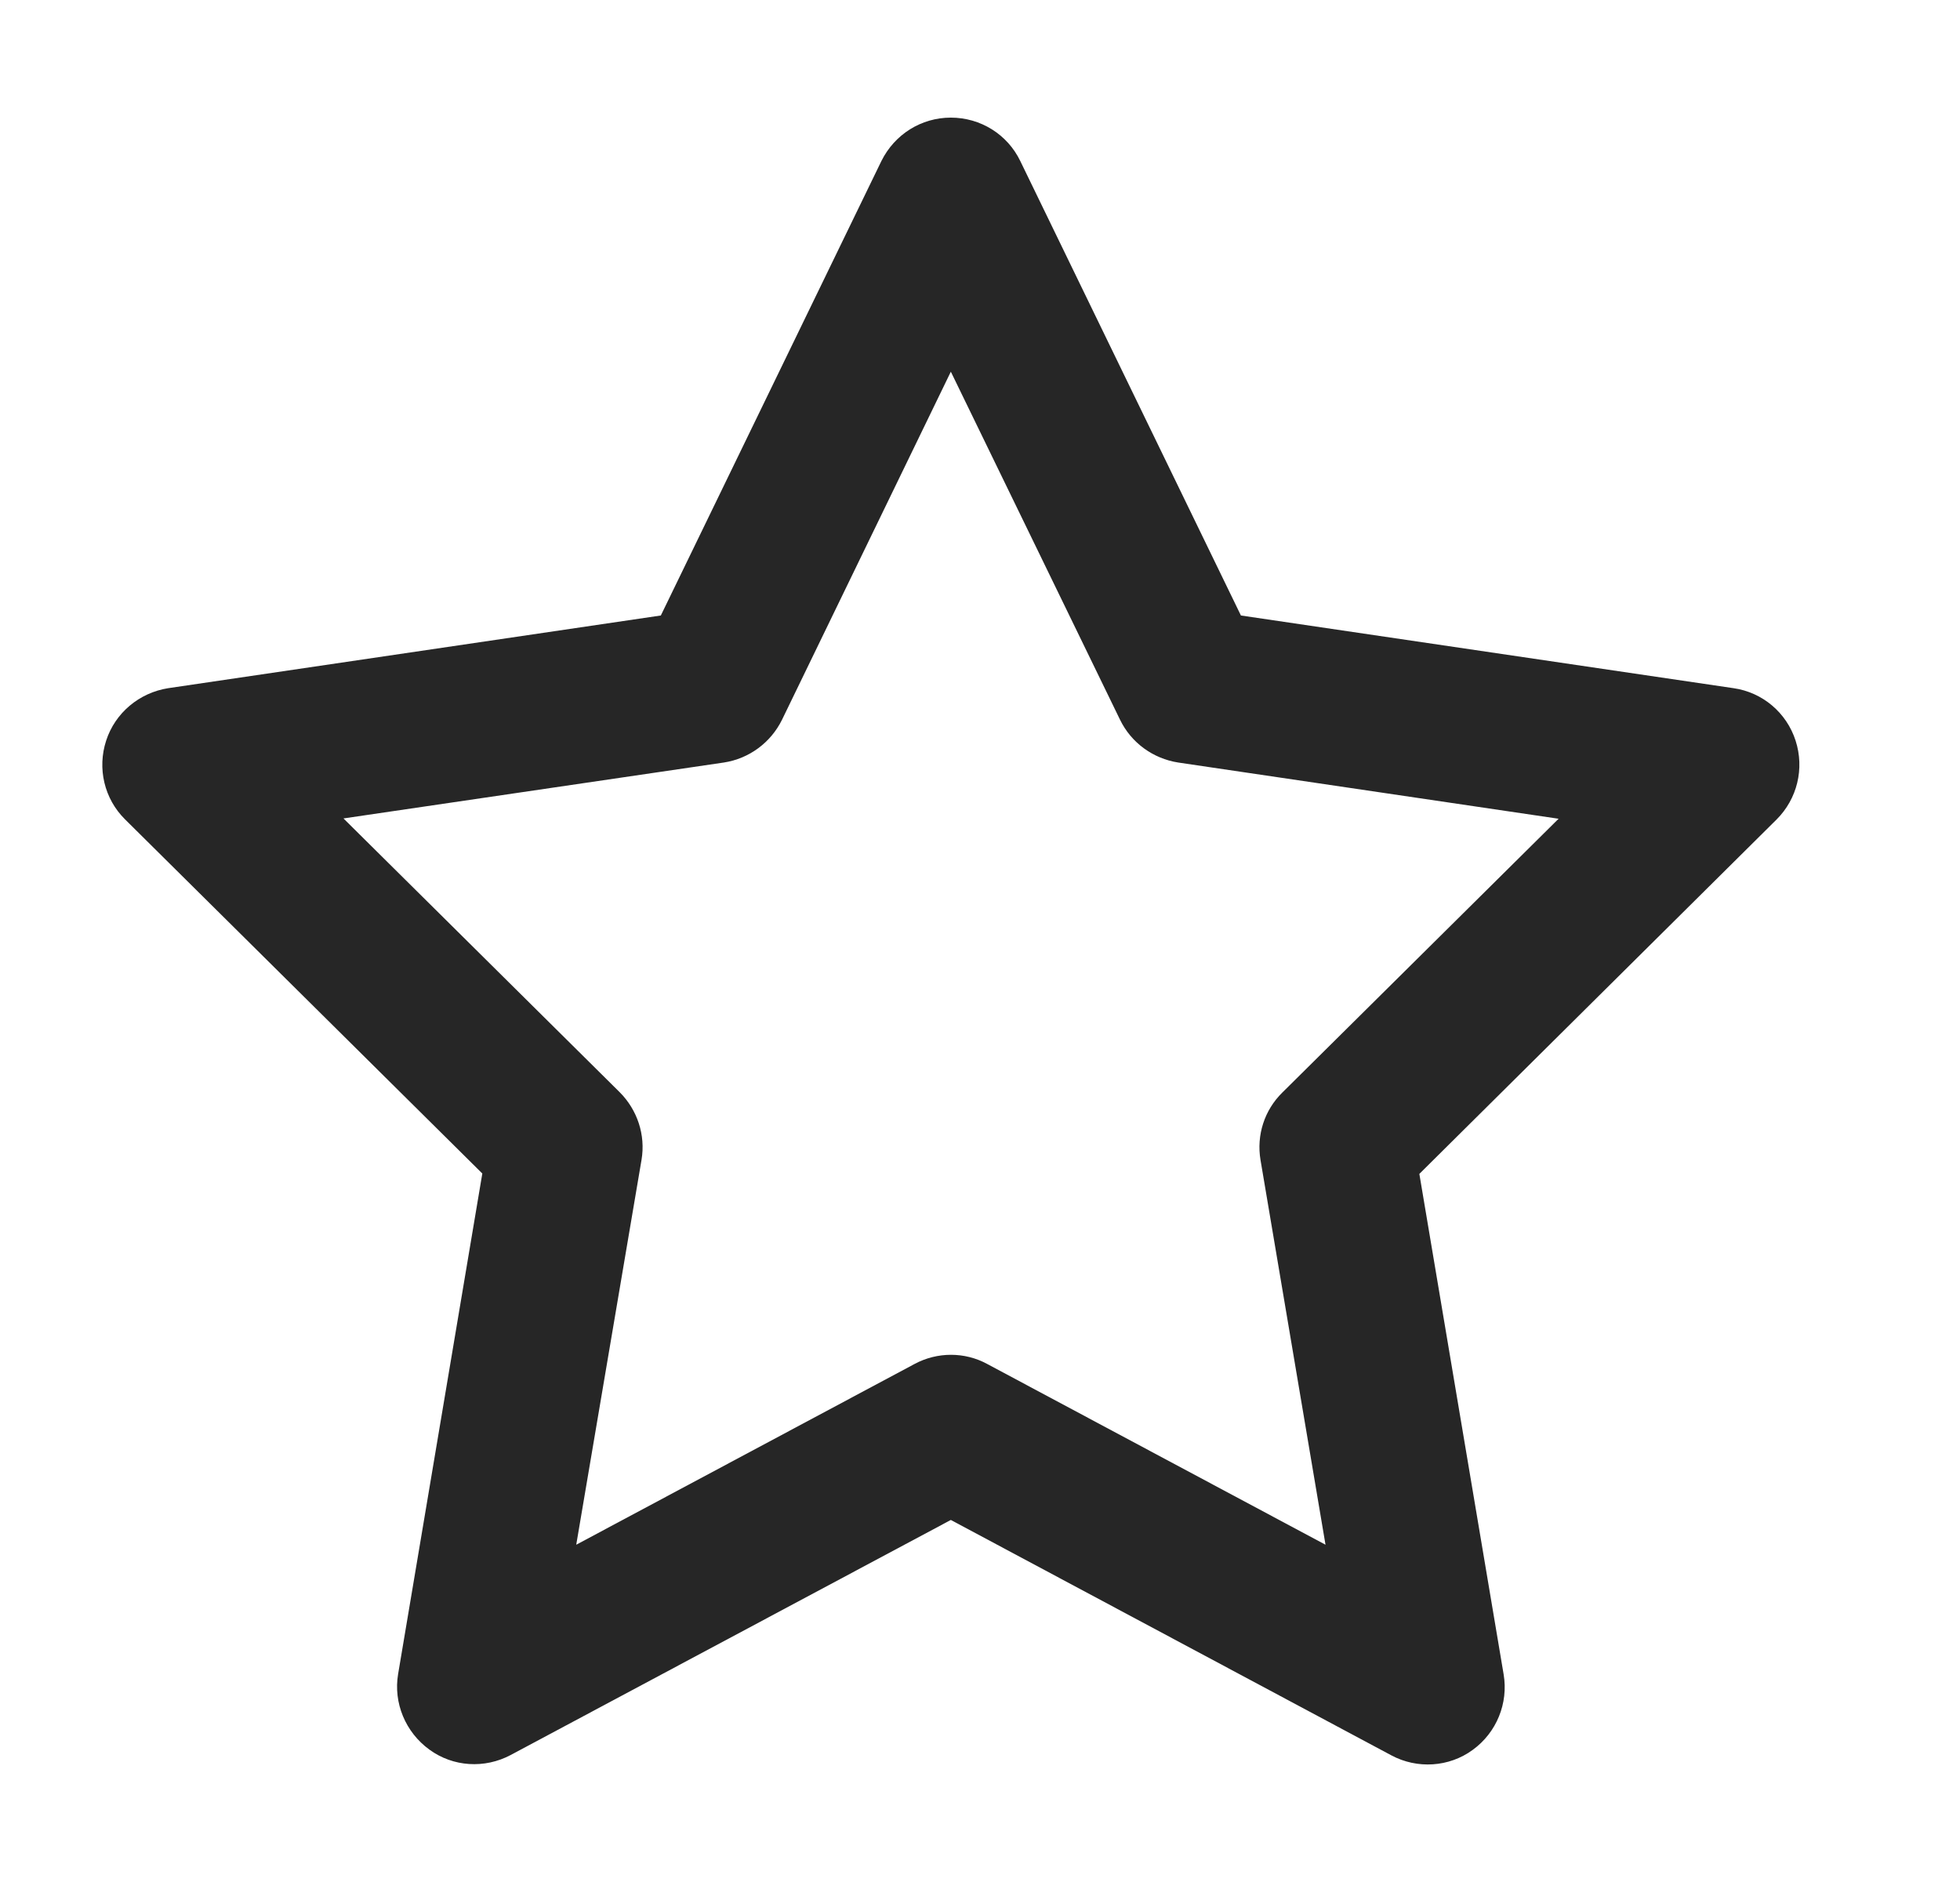 <svg width="25" height="24" viewBox="0 0 25 24" fill="none" xmlns="http://www.w3.org/2000/svg">
<path d="M12.128 1.5C12.506 1.5 12.85 1.713 13.014 2.054L15.828 7.849L22.112 8.776C22.481 8.829 22.788 9.088 22.903 9.445C23.018 9.802 22.924 10.187 22.661 10.45L18.104 14.97L19.179 21.352C19.241 21.721 19.089 22.094 18.785 22.315C18.482 22.537 18.076 22.561 17.747 22.385L12.128 19.383L6.513 22.381C6.181 22.557 5.779 22.533 5.476 22.311C5.172 22.09 5.016 21.717 5.078 21.348L6.152 14.965L1.596 10.45C1.329 10.187 1.239 9.797 1.354 9.445C1.468 9.092 1.776 8.834 2.145 8.776L8.429 7.849L11.242 2.054C11.411 1.713 11.751 1.5 12.128 1.5ZM12.128 4.74L9.975 9.178C9.832 9.469 9.557 9.674 9.233 9.724L4.381 10.437L7.904 13.928C8.129 14.153 8.236 14.473 8.183 14.789L7.35 19.699L11.665 17.394C11.956 17.238 12.305 17.238 12.592 17.394L16.907 19.699L16.078 14.793C16.025 14.477 16.127 14.157 16.357 13.932L19.88 10.441L15.028 9.724C14.708 9.674 14.429 9.473 14.286 9.178L12.128 4.74Z" fill="#262626"/>
</svg>
